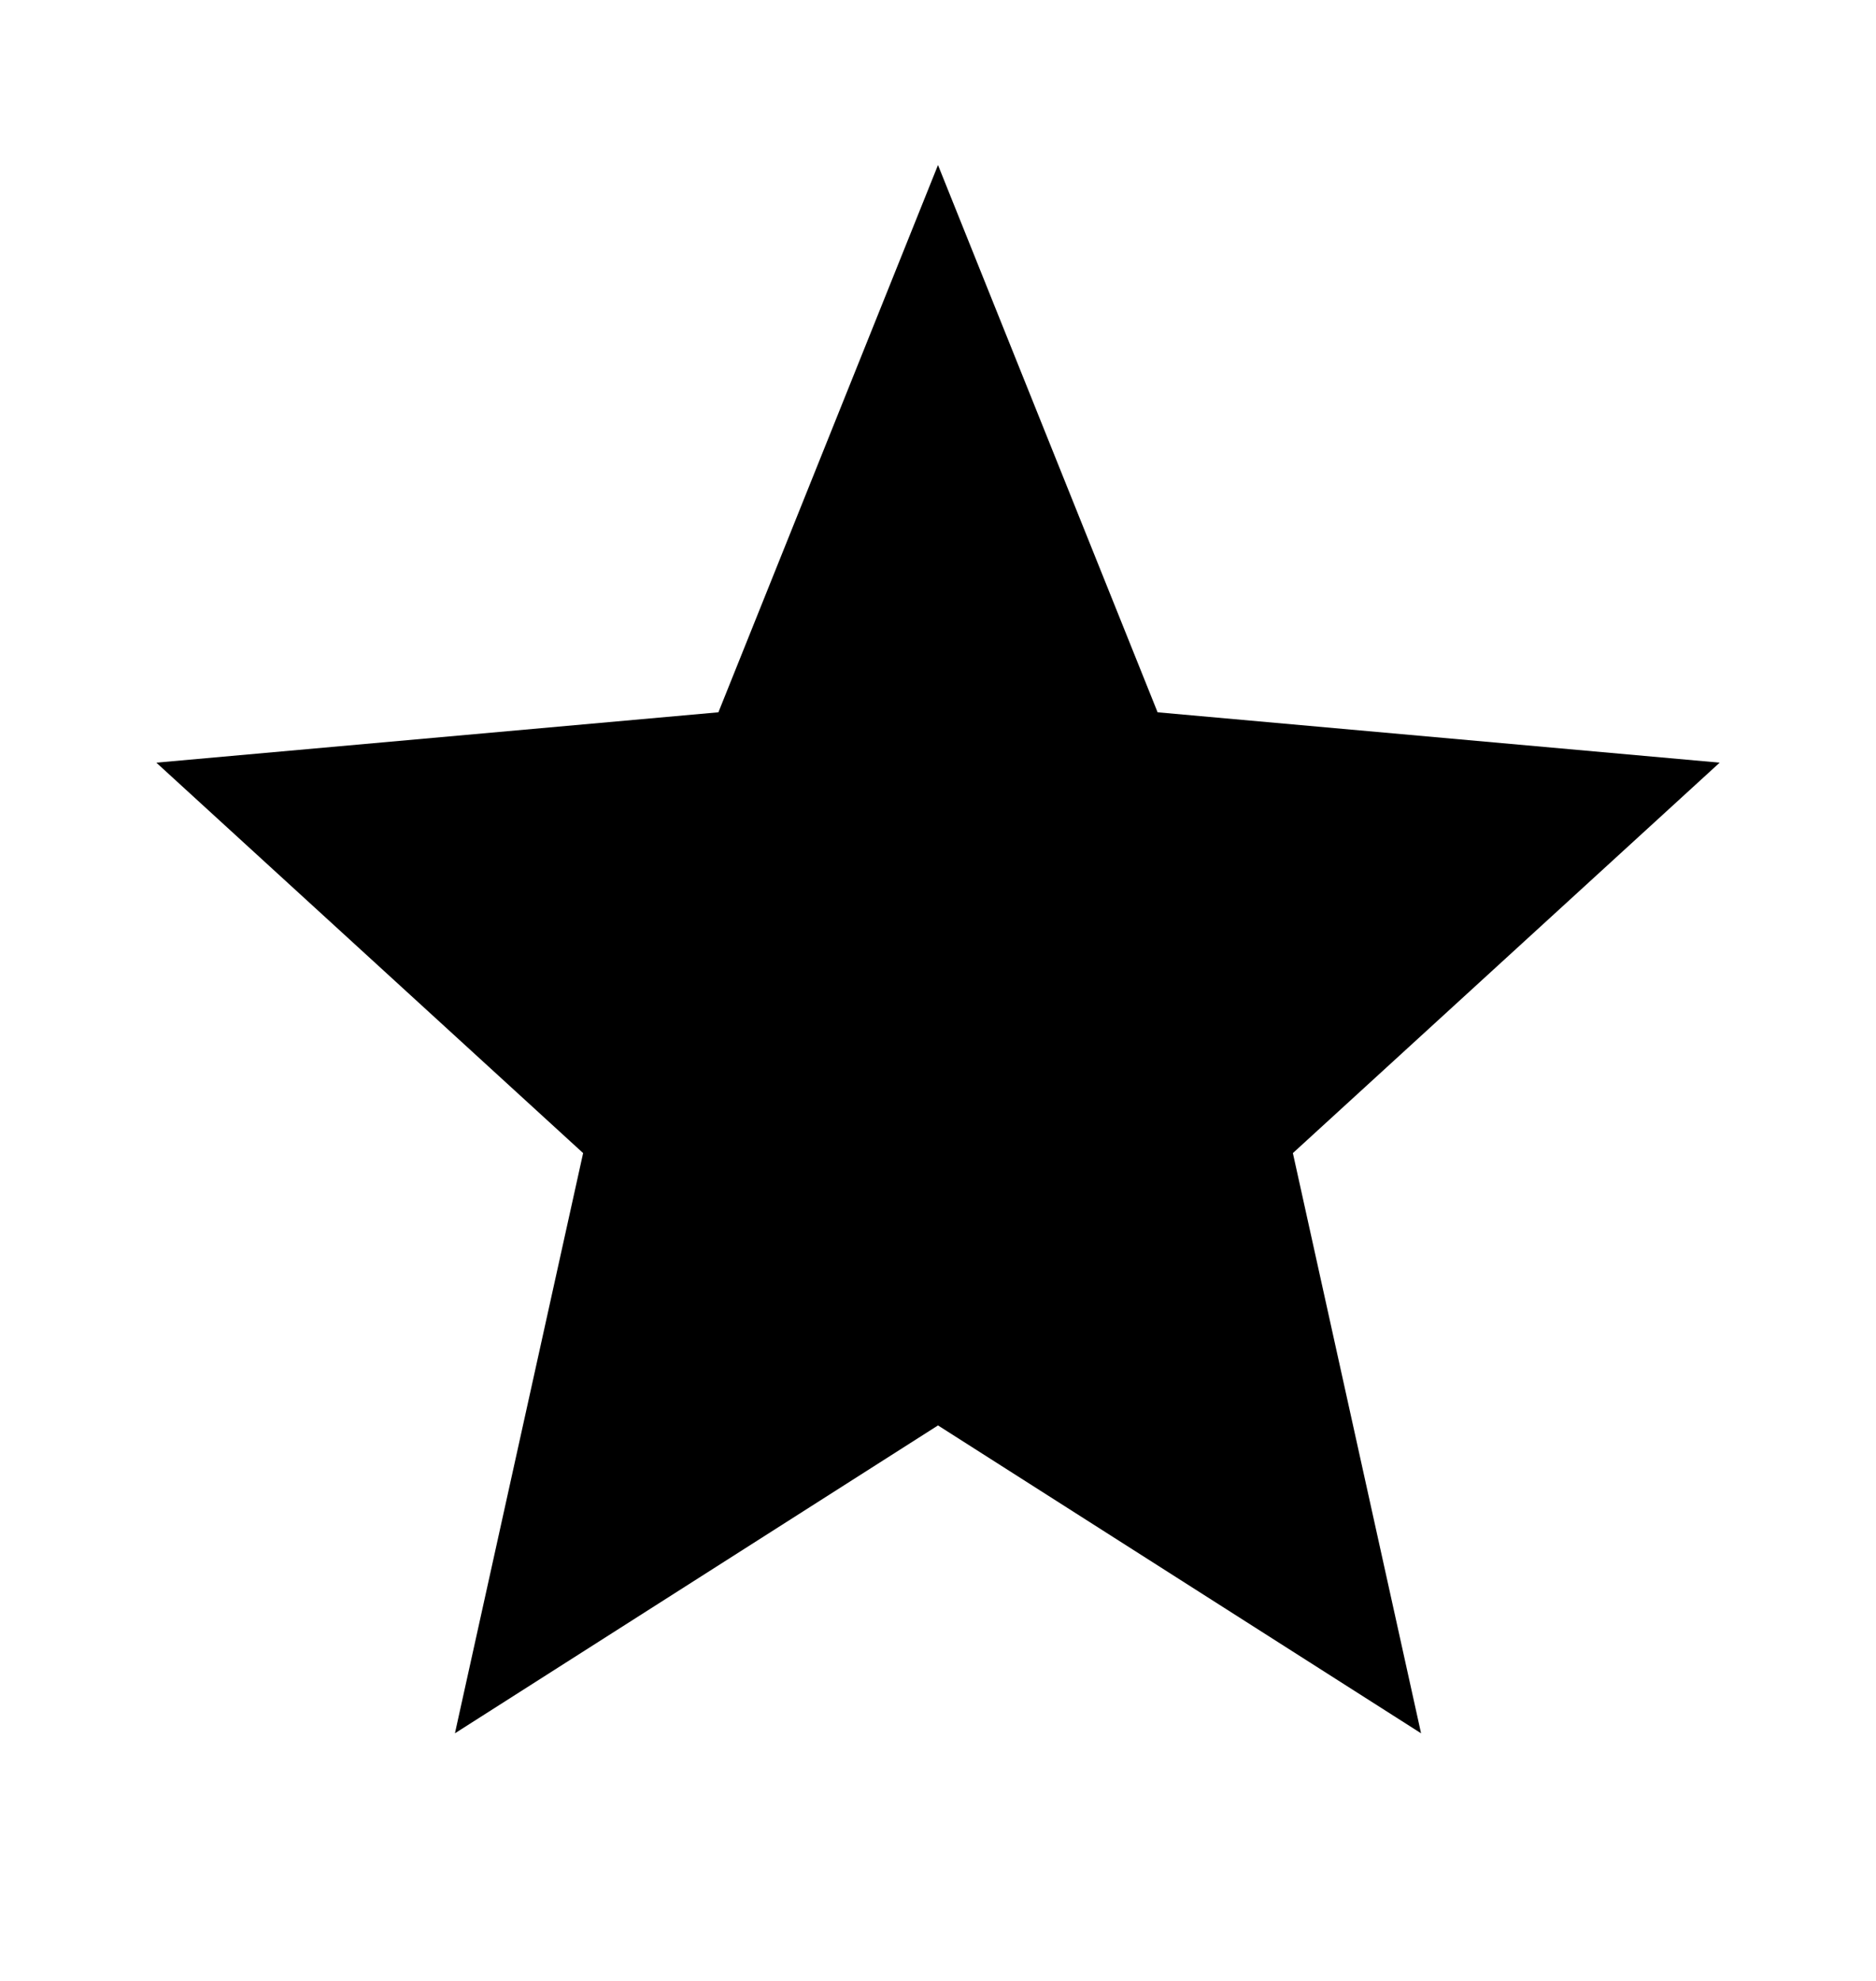 <svg width="18" height="19" viewBox="0 0 18 19" fill="none" xmlns="http://www.w3.org/2000/svg">
<path d="M9 13.672L13.635 16.625L12.405 11.06L16.5 7.315L11.107 6.832L9 1.583L6.893 6.832L1.5 7.315L5.595 11.06L4.365 16.625L9 13.672Z" fill="black"/>
</svg>
